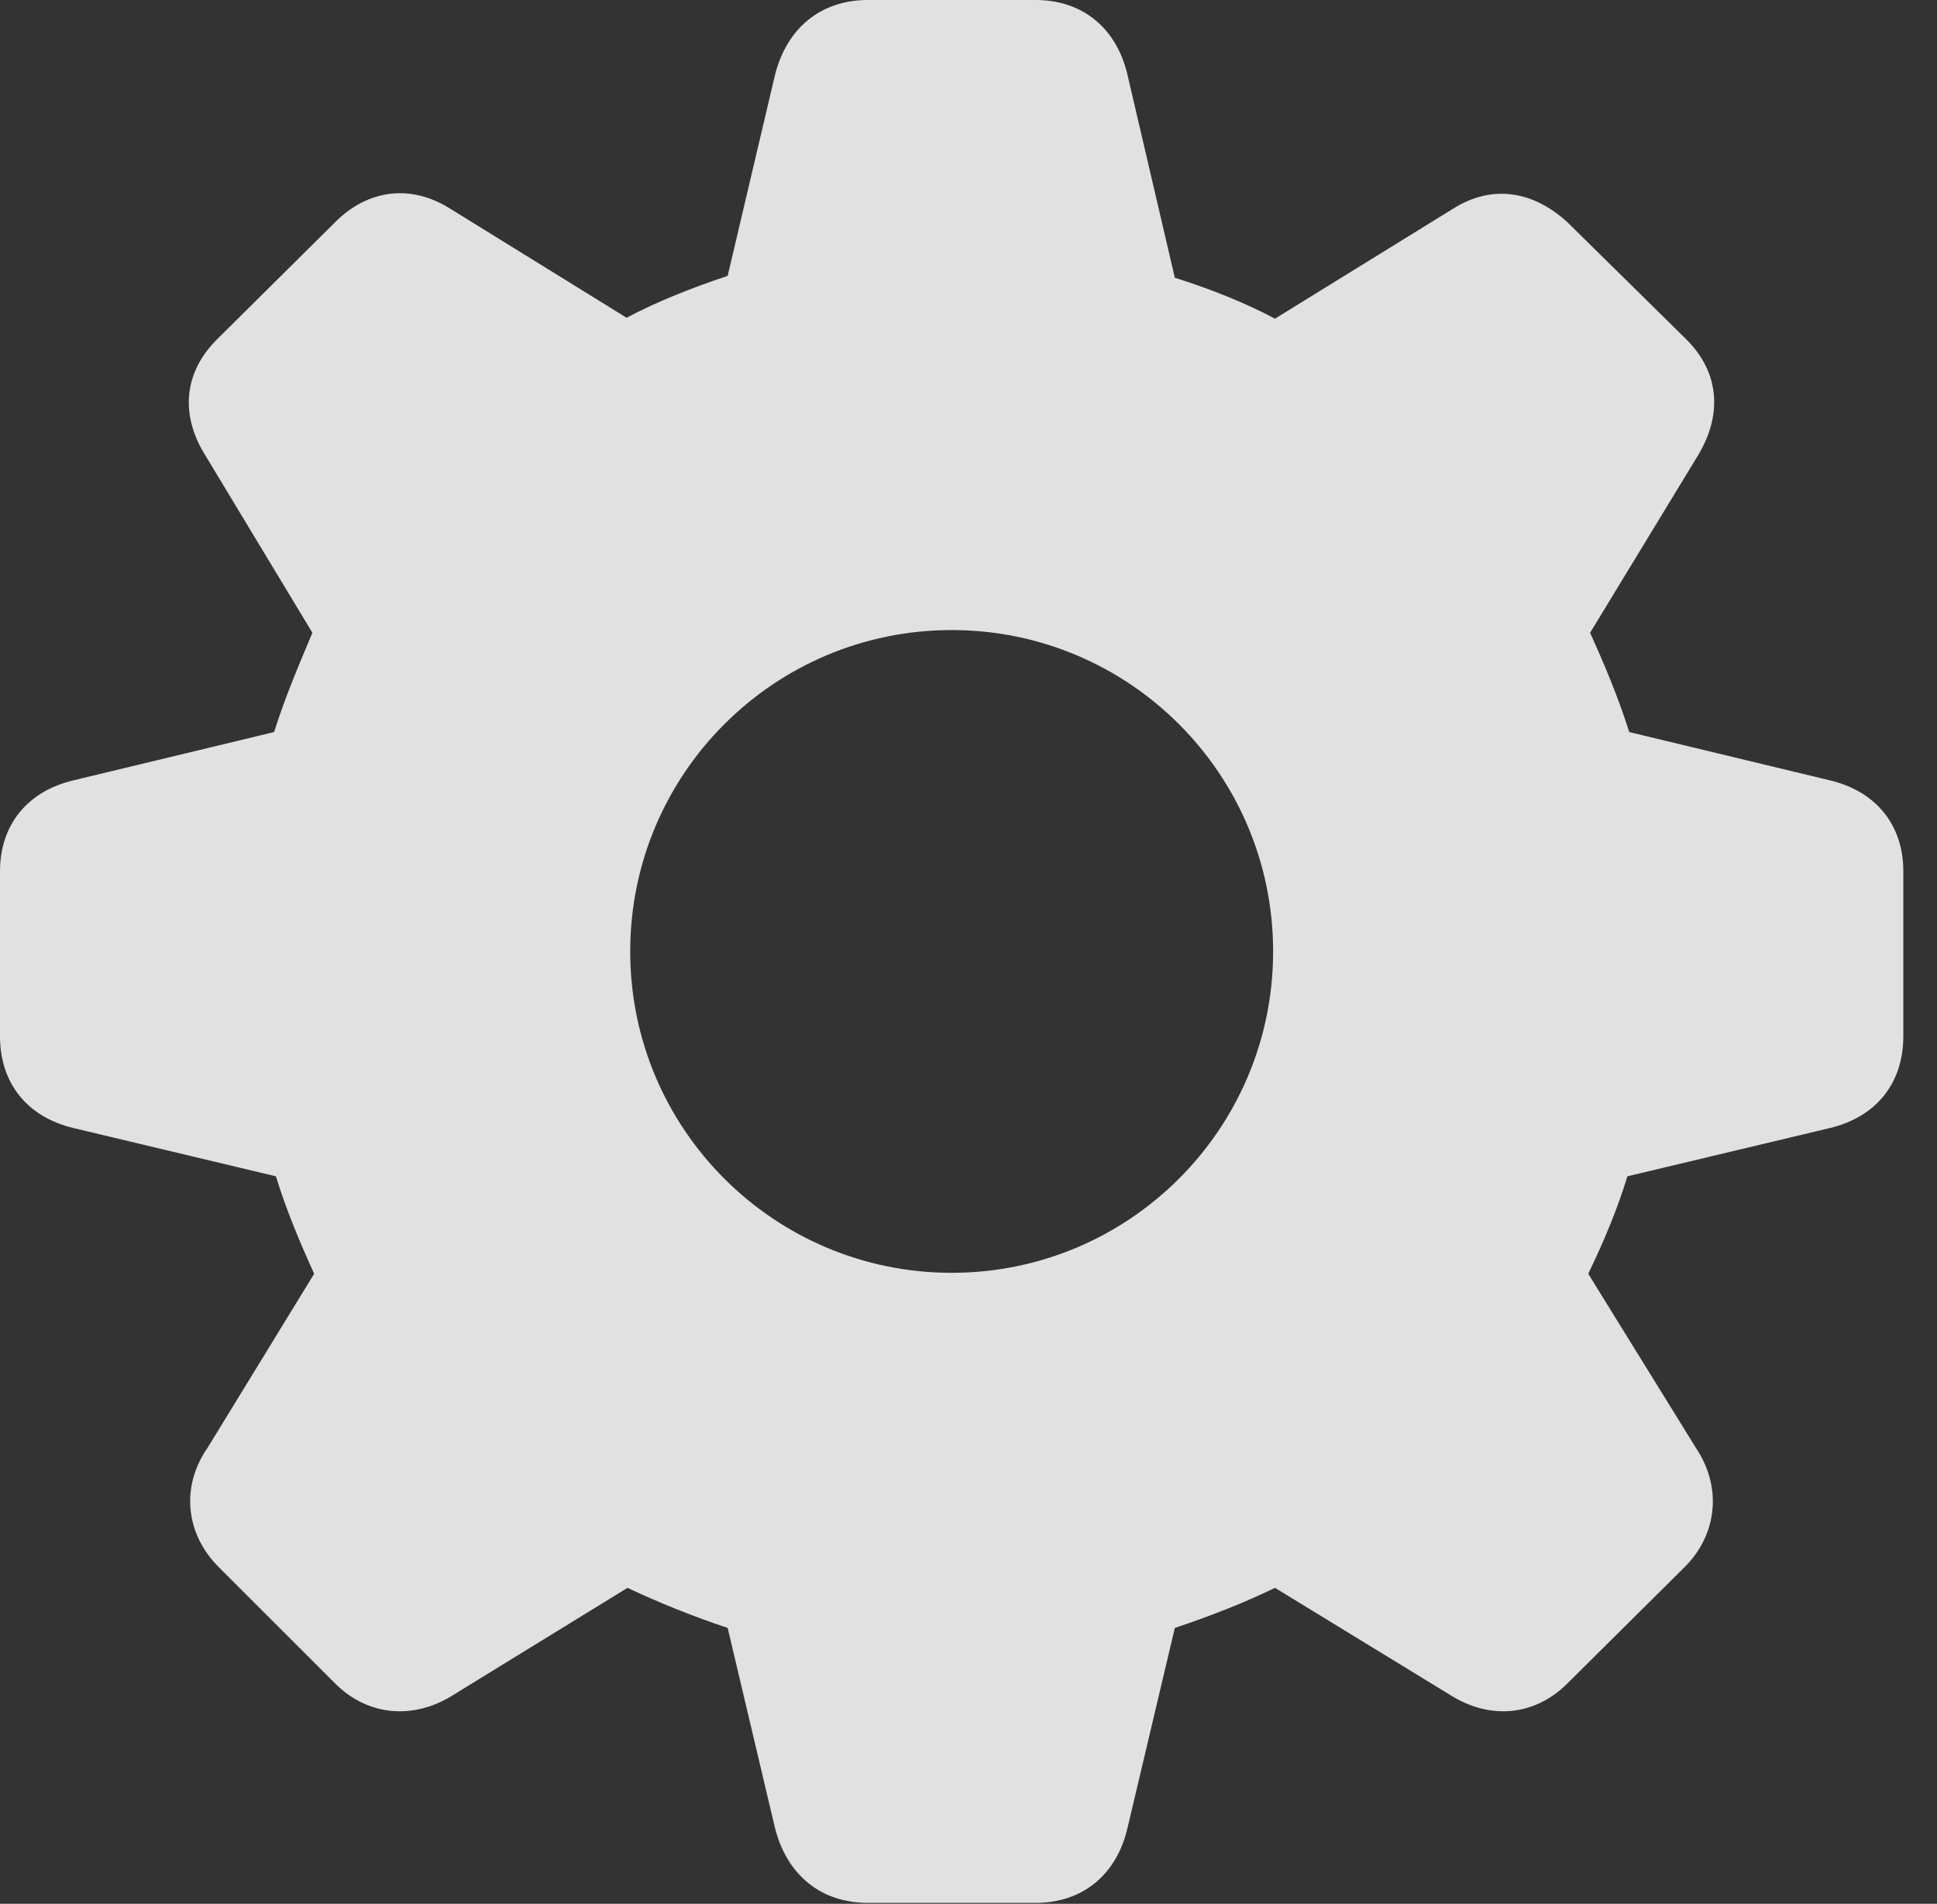 <?xml version="1.0" encoding="UTF-8"?>
<!--Generator: Apple Native CoreSVG 341-->
<!DOCTYPE svg
PUBLIC "-//W3C//DTD SVG 1.1//EN"
       "http://www.w3.org/Graphics/SVG/1.1/DTD/svg11.dtd">
<svg version="1.1" xmlns="http://www.w3.org/2000/svg" xmlns:xlink="http://www.w3.org/1999/xlink" viewBox="0 0 20.771 20.42">
 <rect x="0" y="0" width="20.771" height="20.42" fill="#333333" stroke="none"/>
 <g>
  <rect height="20.42" opacity="0" width="20.771" x="0" y="0"/>
  <path d="M9.307 20.41L11.104 20.41C11.611 20.41 11.973 20.107 12.09 19.609L12.598 17.461C12.979 17.334 13.35 17.188 13.672 17.031L15.557 18.184C15.977 18.447 16.455 18.408 16.807 18.057L18.066 16.807C18.418 16.455 18.467 15.947 18.184 15.527L17.031 13.662C17.197 13.32 17.344 12.969 17.451 12.617L19.619 12.1C20.117 11.982 20.41 11.621 20.41 11.113L20.41 9.346C20.41 8.848 20.117 8.486 19.619 8.369L17.471 7.852C17.344 7.451 17.188 7.09 17.051 6.787L18.203 4.893C18.467 4.463 18.447 4.004 18.086 3.643L16.807 2.383C16.445 2.051 16.006 1.973 15.586 2.236L13.672 3.418C13.359 3.252 12.998 3.105 12.598 2.979L12.09 0.801C11.973 0.303 11.611 0 11.104 0L9.307 0C8.799 0 8.438 0.303 8.311 0.801L7.803 2.959C7.422 3.086 7.051 3.232 6.719 3.408L4.824 2.236C4.404 1.973 3.945 2.031 3.594 2.383L2.324 3.643C1.963 4.004 1.934 4.463 2.207 4.893L3.35 6.787C3.223 7.09 3.066 7.451 2.939 7.852L0.791 8.369C0.293 8.486 0 8.848 0 9.346L0 11.113C0 11.621 0.293 11.982 0.791 12.1L2.959 12.617C3.066 12.969 3.213 13.32 3.369 13.662L2.227 15.527C1.934 15.947 1.992 16.455 2.344 16.807L3.594 18.057C3.945 18.408 4.434 18.447 4.854 18.184L6.729 17.031C7.061 17.188 7.422 17.334 7.803 17.461L8.311 19.609C8.438 20.107 8.799 20.41 9.307 20.41ZM10.205 13.652C8.301 13.652 6.758 12.109 6.758 10.205C6.758 8.301 8.301 6.758 10.205 6.758C12.109 6.758 13.652 8.301 13.652 10.205C13.652 12.109 12.109 13.652 10.205 13.652Z" fill="white" fill-opacity="0.85"/>
 </g>
</svg>
